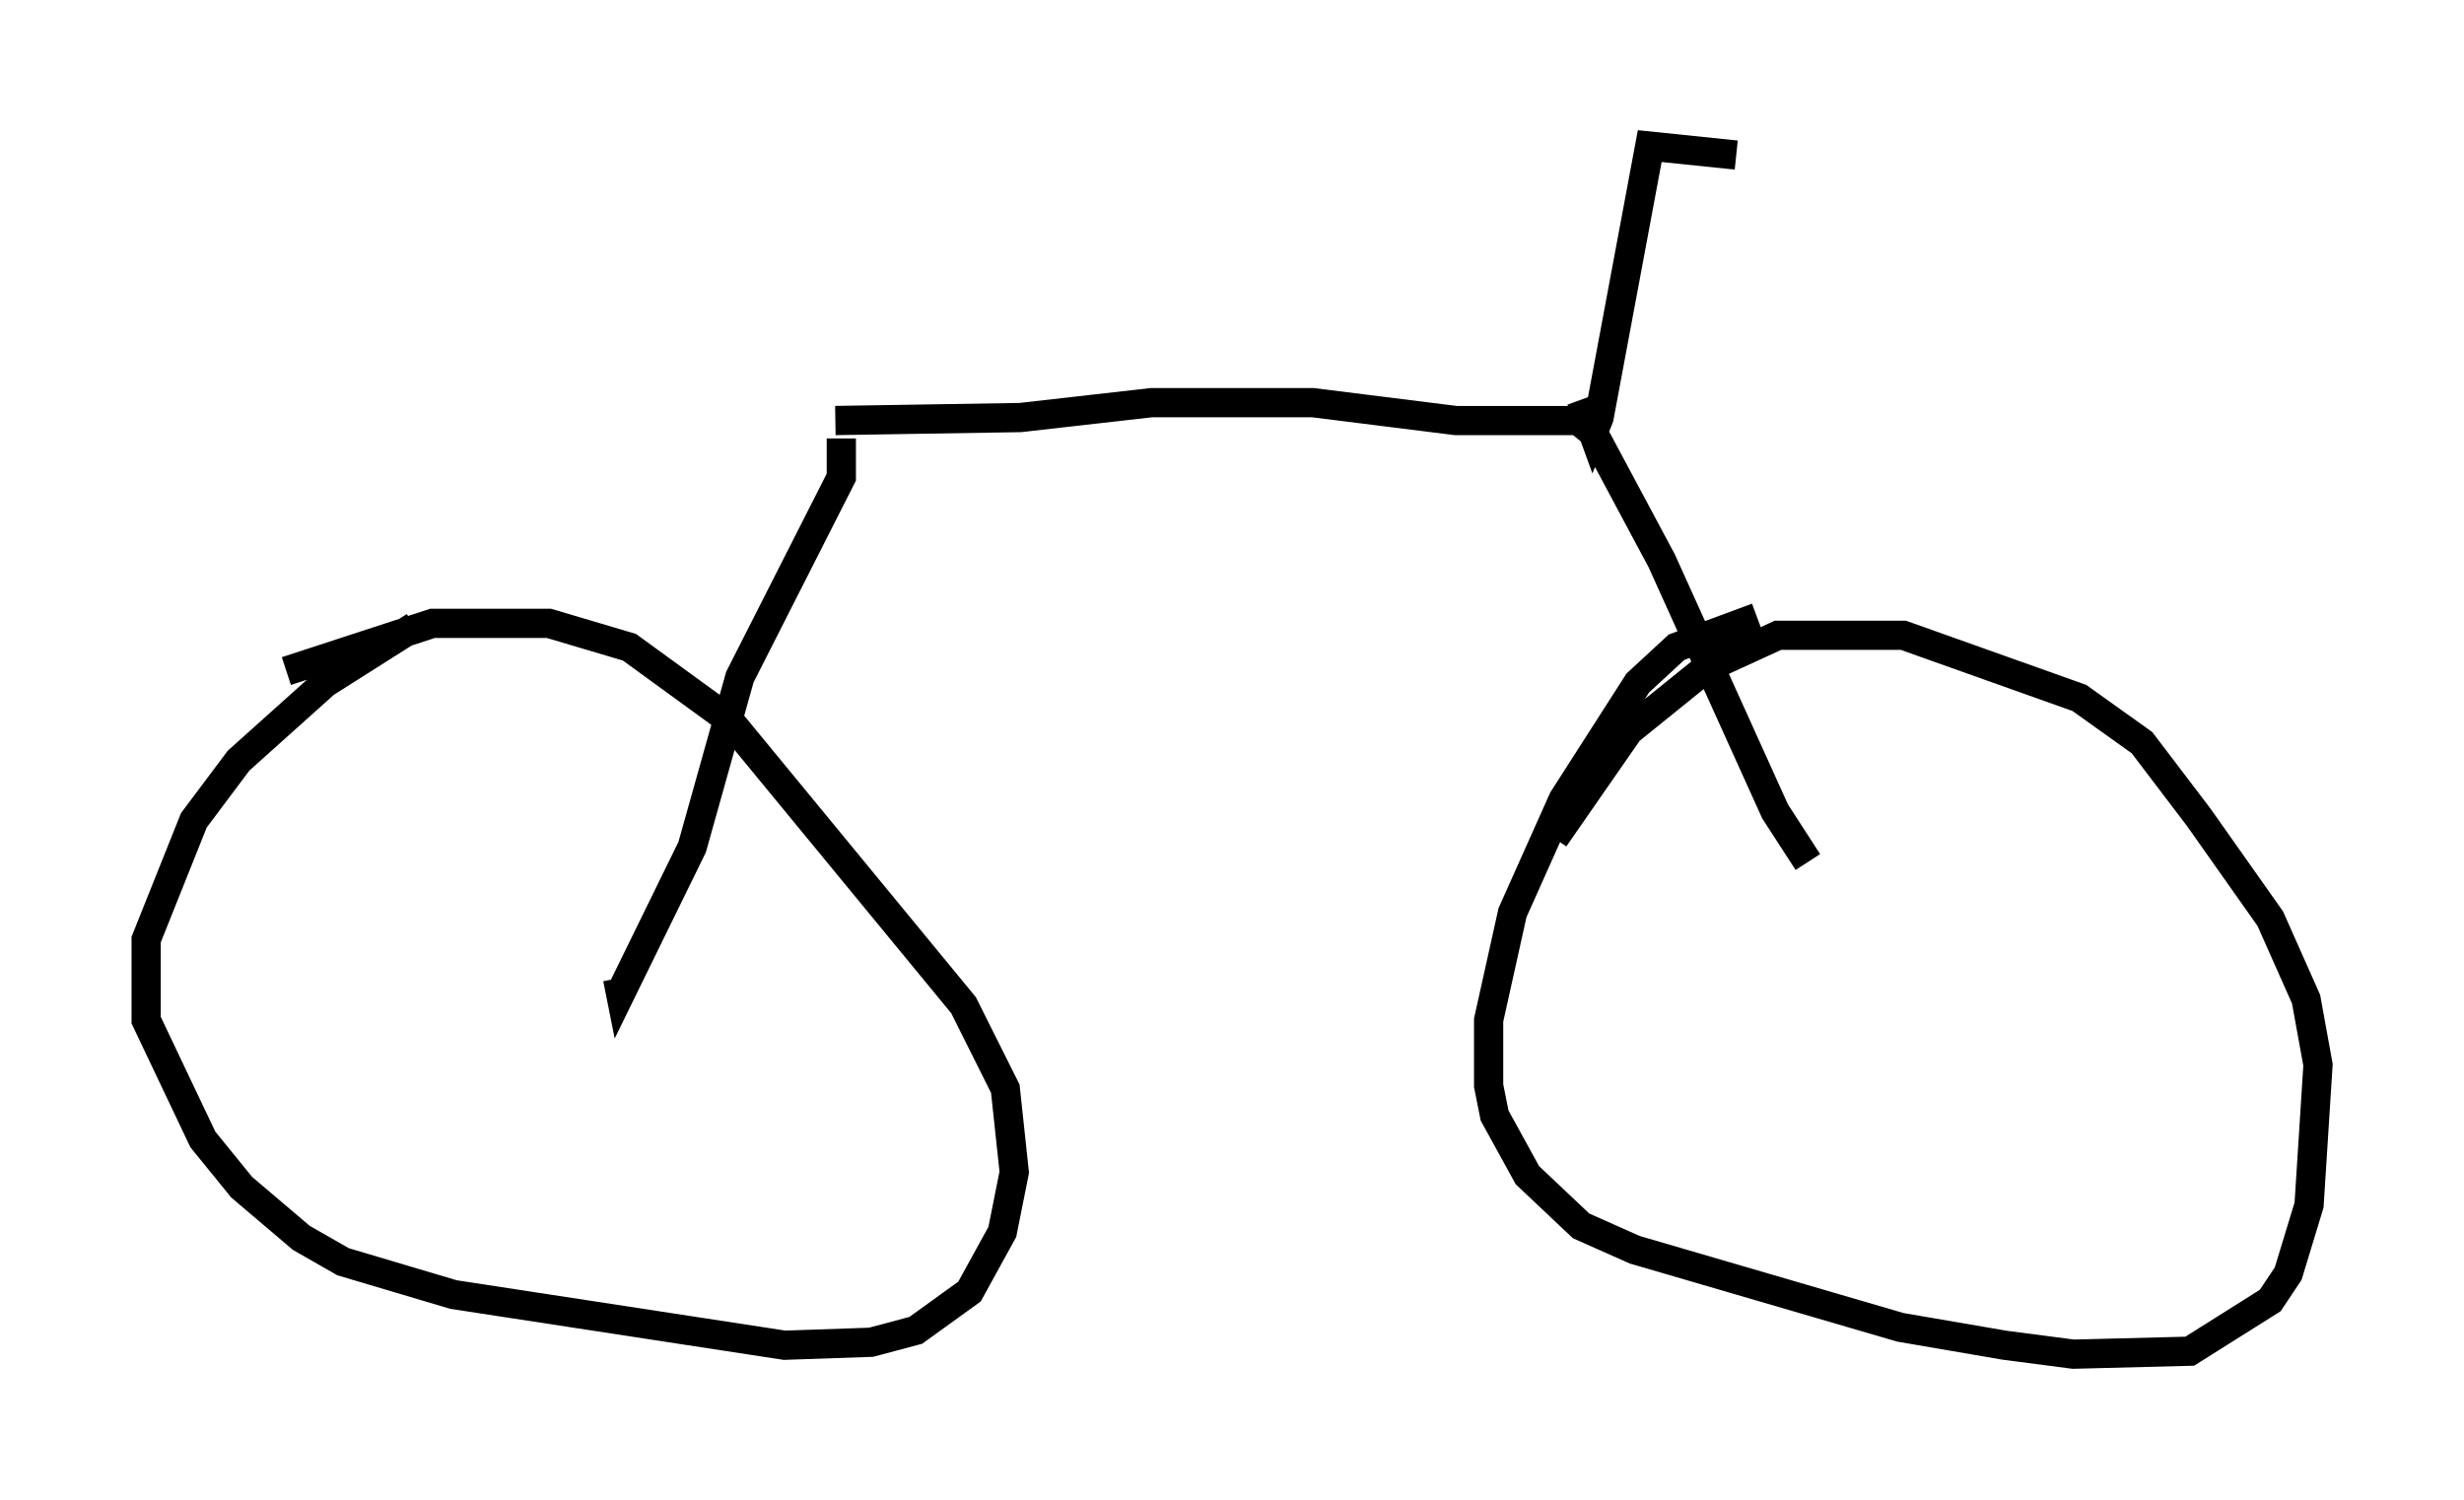 <?xml version="1.0" encoding="utf-8" ?>
<svg baseProfile="full" height="51.344" version="1.1" width="84.317" xmlns="http://www.w3.org/2000/svg" xmlns:ev="http://www.w3.org/2001/xml-events" xmlns:xlink="http://www.w3.org/1999/xlink"><defs /><rect fill="white" height="51.344" width="84.317" x="0" y="0" /><path d="M15.923, 21.027 m-1.735, 0.408 l-3.063, 1.94 -2.96, 2.654 l-1.531, 2.042 -1.633, 4.083 l0.0, 2.756 1.94, 4.083 l1.327, 1.633 2.042, 1.735 l1.429, 0.817 3.777, 1.123 l11.331, 1.735 2.96, -0.102 l1.531, -0.408 1.838, -1.327 l1.123, -2.042 0.408, -2.042 l-0.306, -2.858 -1.429, -2.858 l-8.065, -9.8 -3.369, -2.45 l-2.756, -0.817 -3.981, 0.0 l-5.002, 1.633 m50.328, -1.838 l-2.756, 1.021 -1.327, 1.225 l-2.552, 3.981 -1.735, 3.879 l-0.817, 3.675 0.0, 2.246 l0.204, 1.021 1.123, 2.042 l1.838, 1.735 1.838, 0.817 l9.086, 2.654 3.573, 0.613 l2.348, 0.306 3.981, -0.102 l2.756, -1.735 0.613, -0.919 l0.715, -2.348 0.306, -4.798 l-0.408, -2.246 -1.225, -2.756 l-2.45, -3.471 -1.94, -2.552 l-2.144, -1.531 -6.023, -2.144 l-4.288, 0.0 -2.45, 1.123 l-2.654, 2.144 -2.552, 3.675 m-24.398, -13.679 l0.0, 1.327 -3.471, 6.84 l-1.633, 5.819 -2.45, 5.002 l-0.102, -0.51 m7.452, -19.09 l6.329, -0.102 4.492, -0.51 l5.513, 0.0 4.9, 0.613 l4.185, 0.0 0.51, 0.408 l2.348, 4.39 3.879, 8.575 l1.123, 1.735 m-7.758, -15.823 l0.408, 1.123 0.204, -0.51 l1.735, -9.29 2.96, 0.306 " fill="none" stroke="black" stroke-width="1" /></svg>